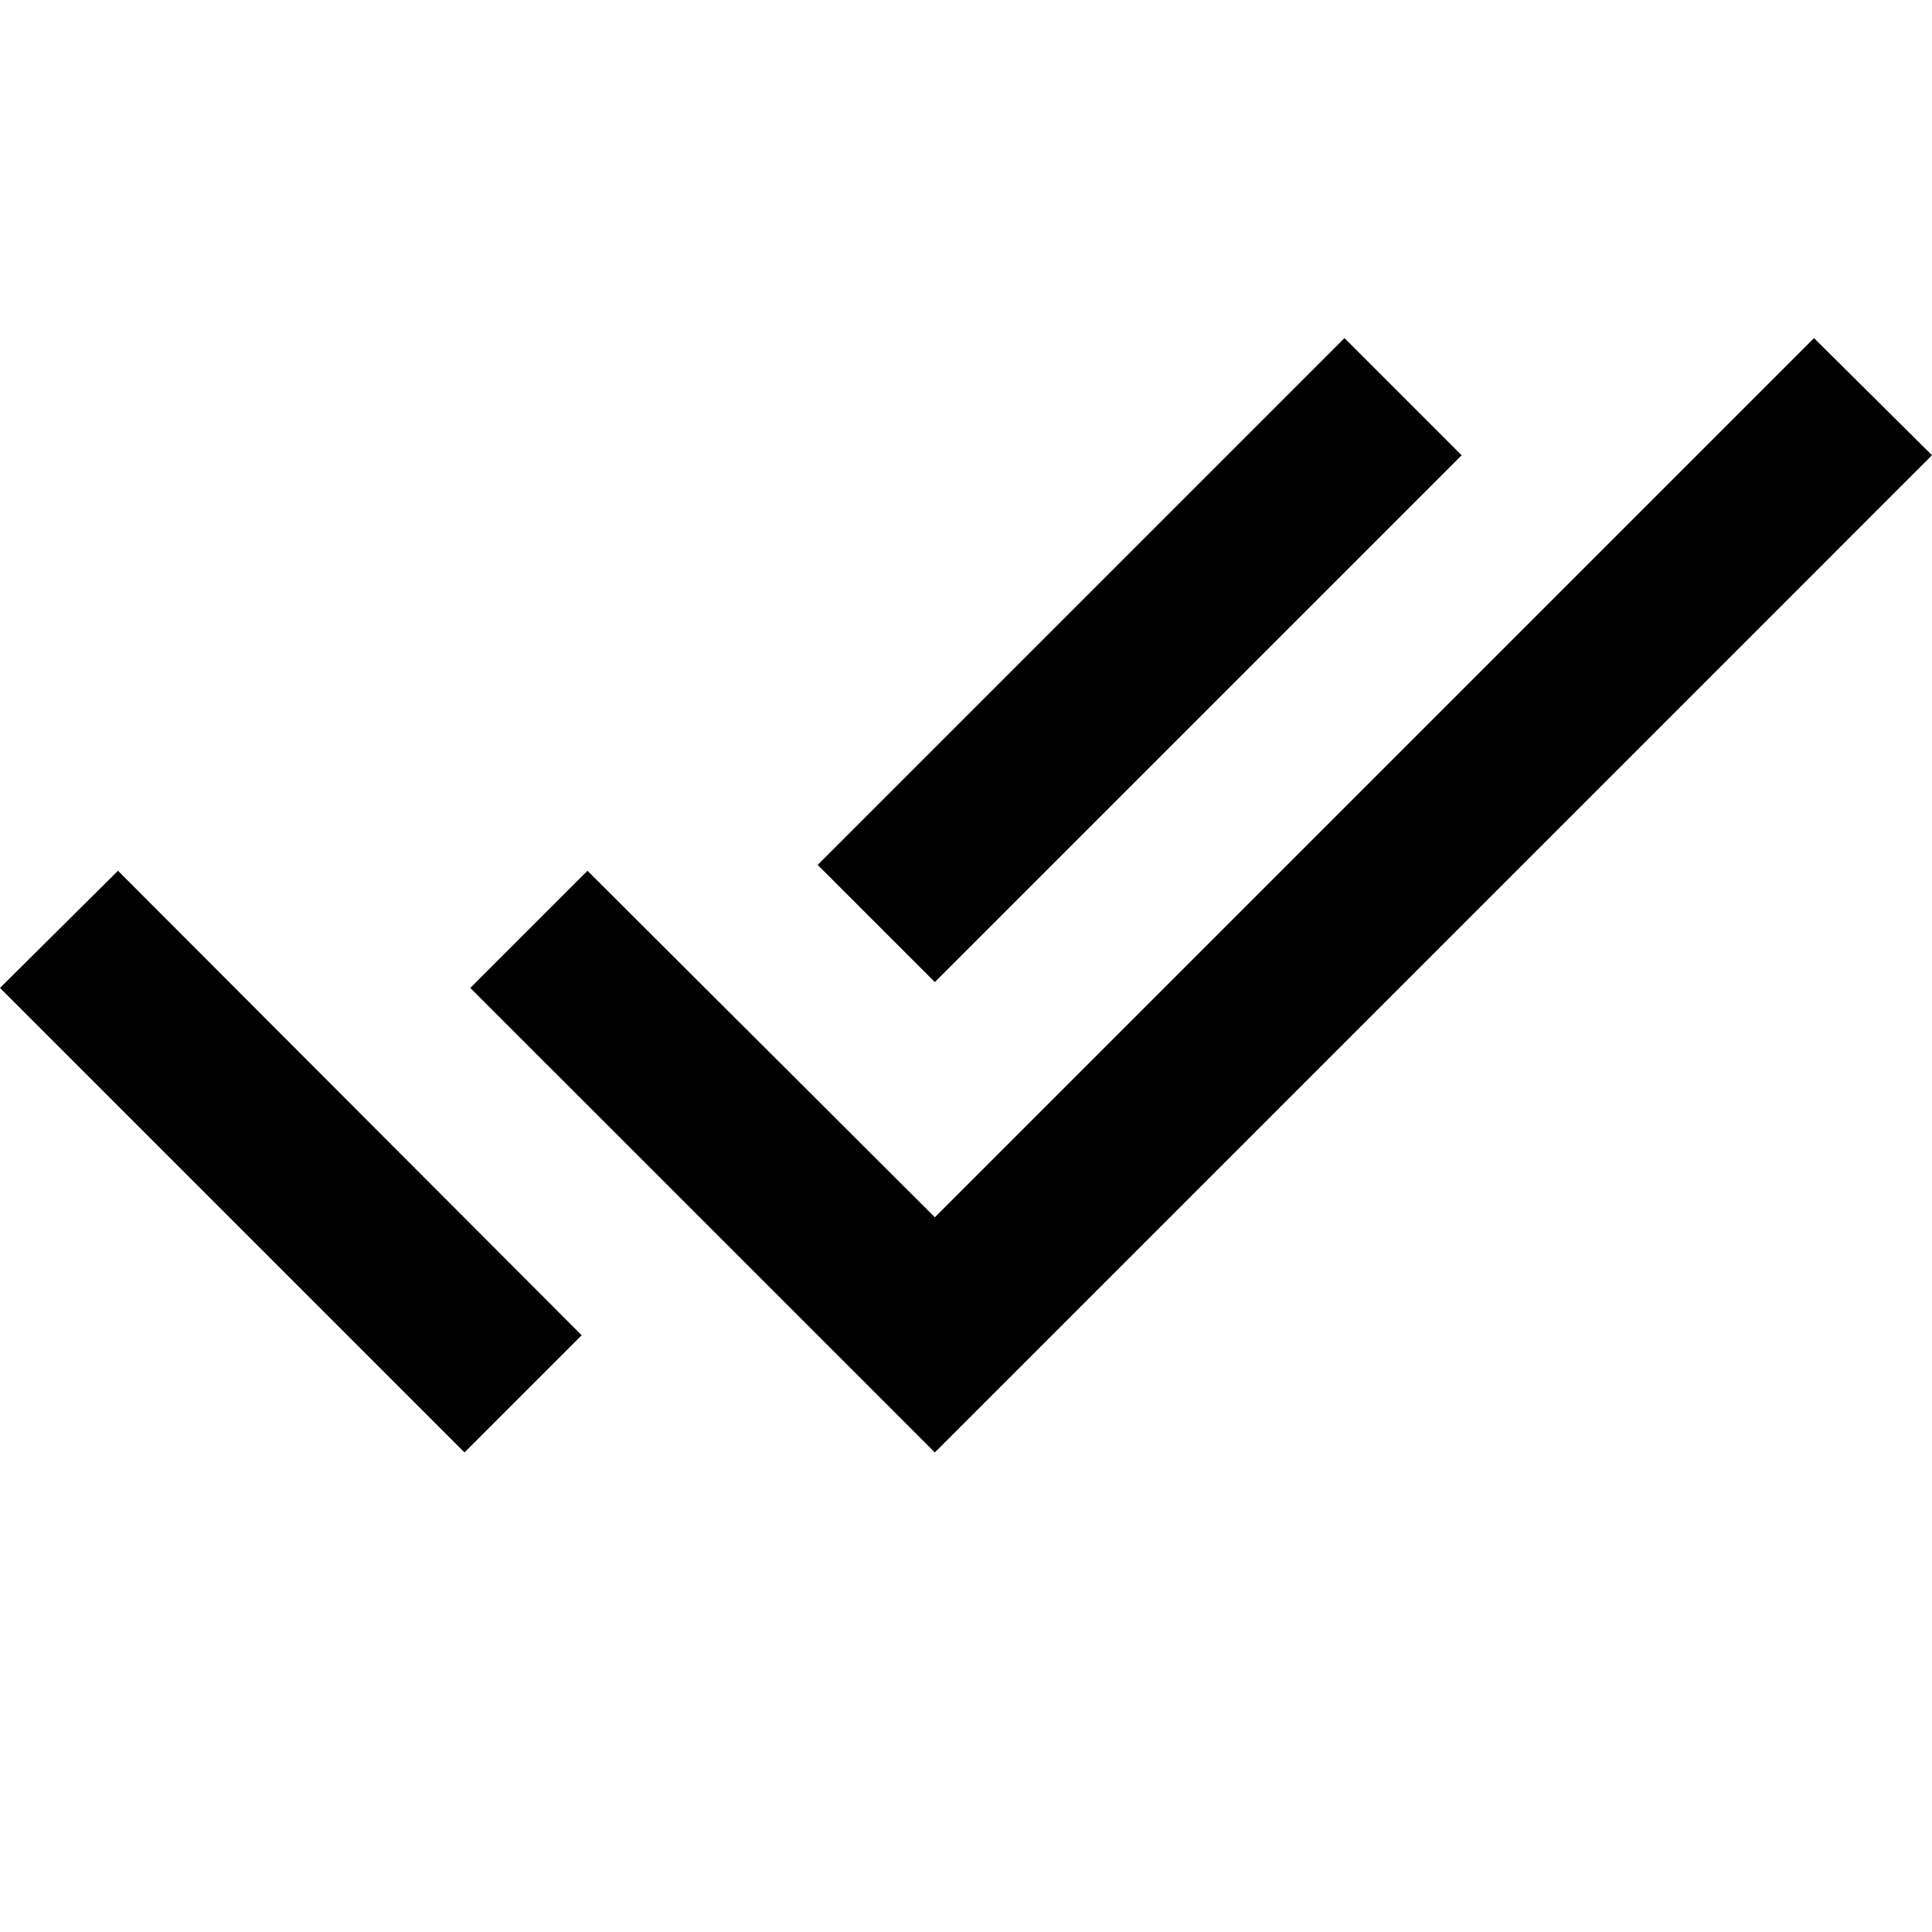 <?xml version="1.0" encoding="utf-8"?>
<!-- Generator: Adobe Illustrator 16.0.0, SVG Export Plug-In . SVG Version: 6.00 Build 0)  -->
<!DOCTYPE svg PUBLIC "-//W3C//DTD SVG 1.1//EN" "http://www.w3.org/Graphics/SVG/1.1/DTD/svg11.dtd">
<svg version="1.1" id="Layer_1" xmlns="http://www.w3.org/2000/svg" xmlns:xlink="http://www.w3.org/1999/xlink" x="0px" y="0px"
	 width="40px" height="40px" viewBox="-280.5 127.5 40 40" enable-background="new -280.5 127.5 40 40" xml:space="preserve">
<path d="M-250.238,136.926l-2.426-2.426l-10.907,10.907l2.426,2.426L-250.238,136.926z M-242.943,134.5l-18.202,18.202l-7.192-7.174
	l-2.426,2.426l9.618,9.617l20.645-20.646L-242.943,134.5z M-280.5,147.954l9.617,9.617l2.426-2.426l-9.6-9.617L-280.5,147.954z"/>
</svg>
